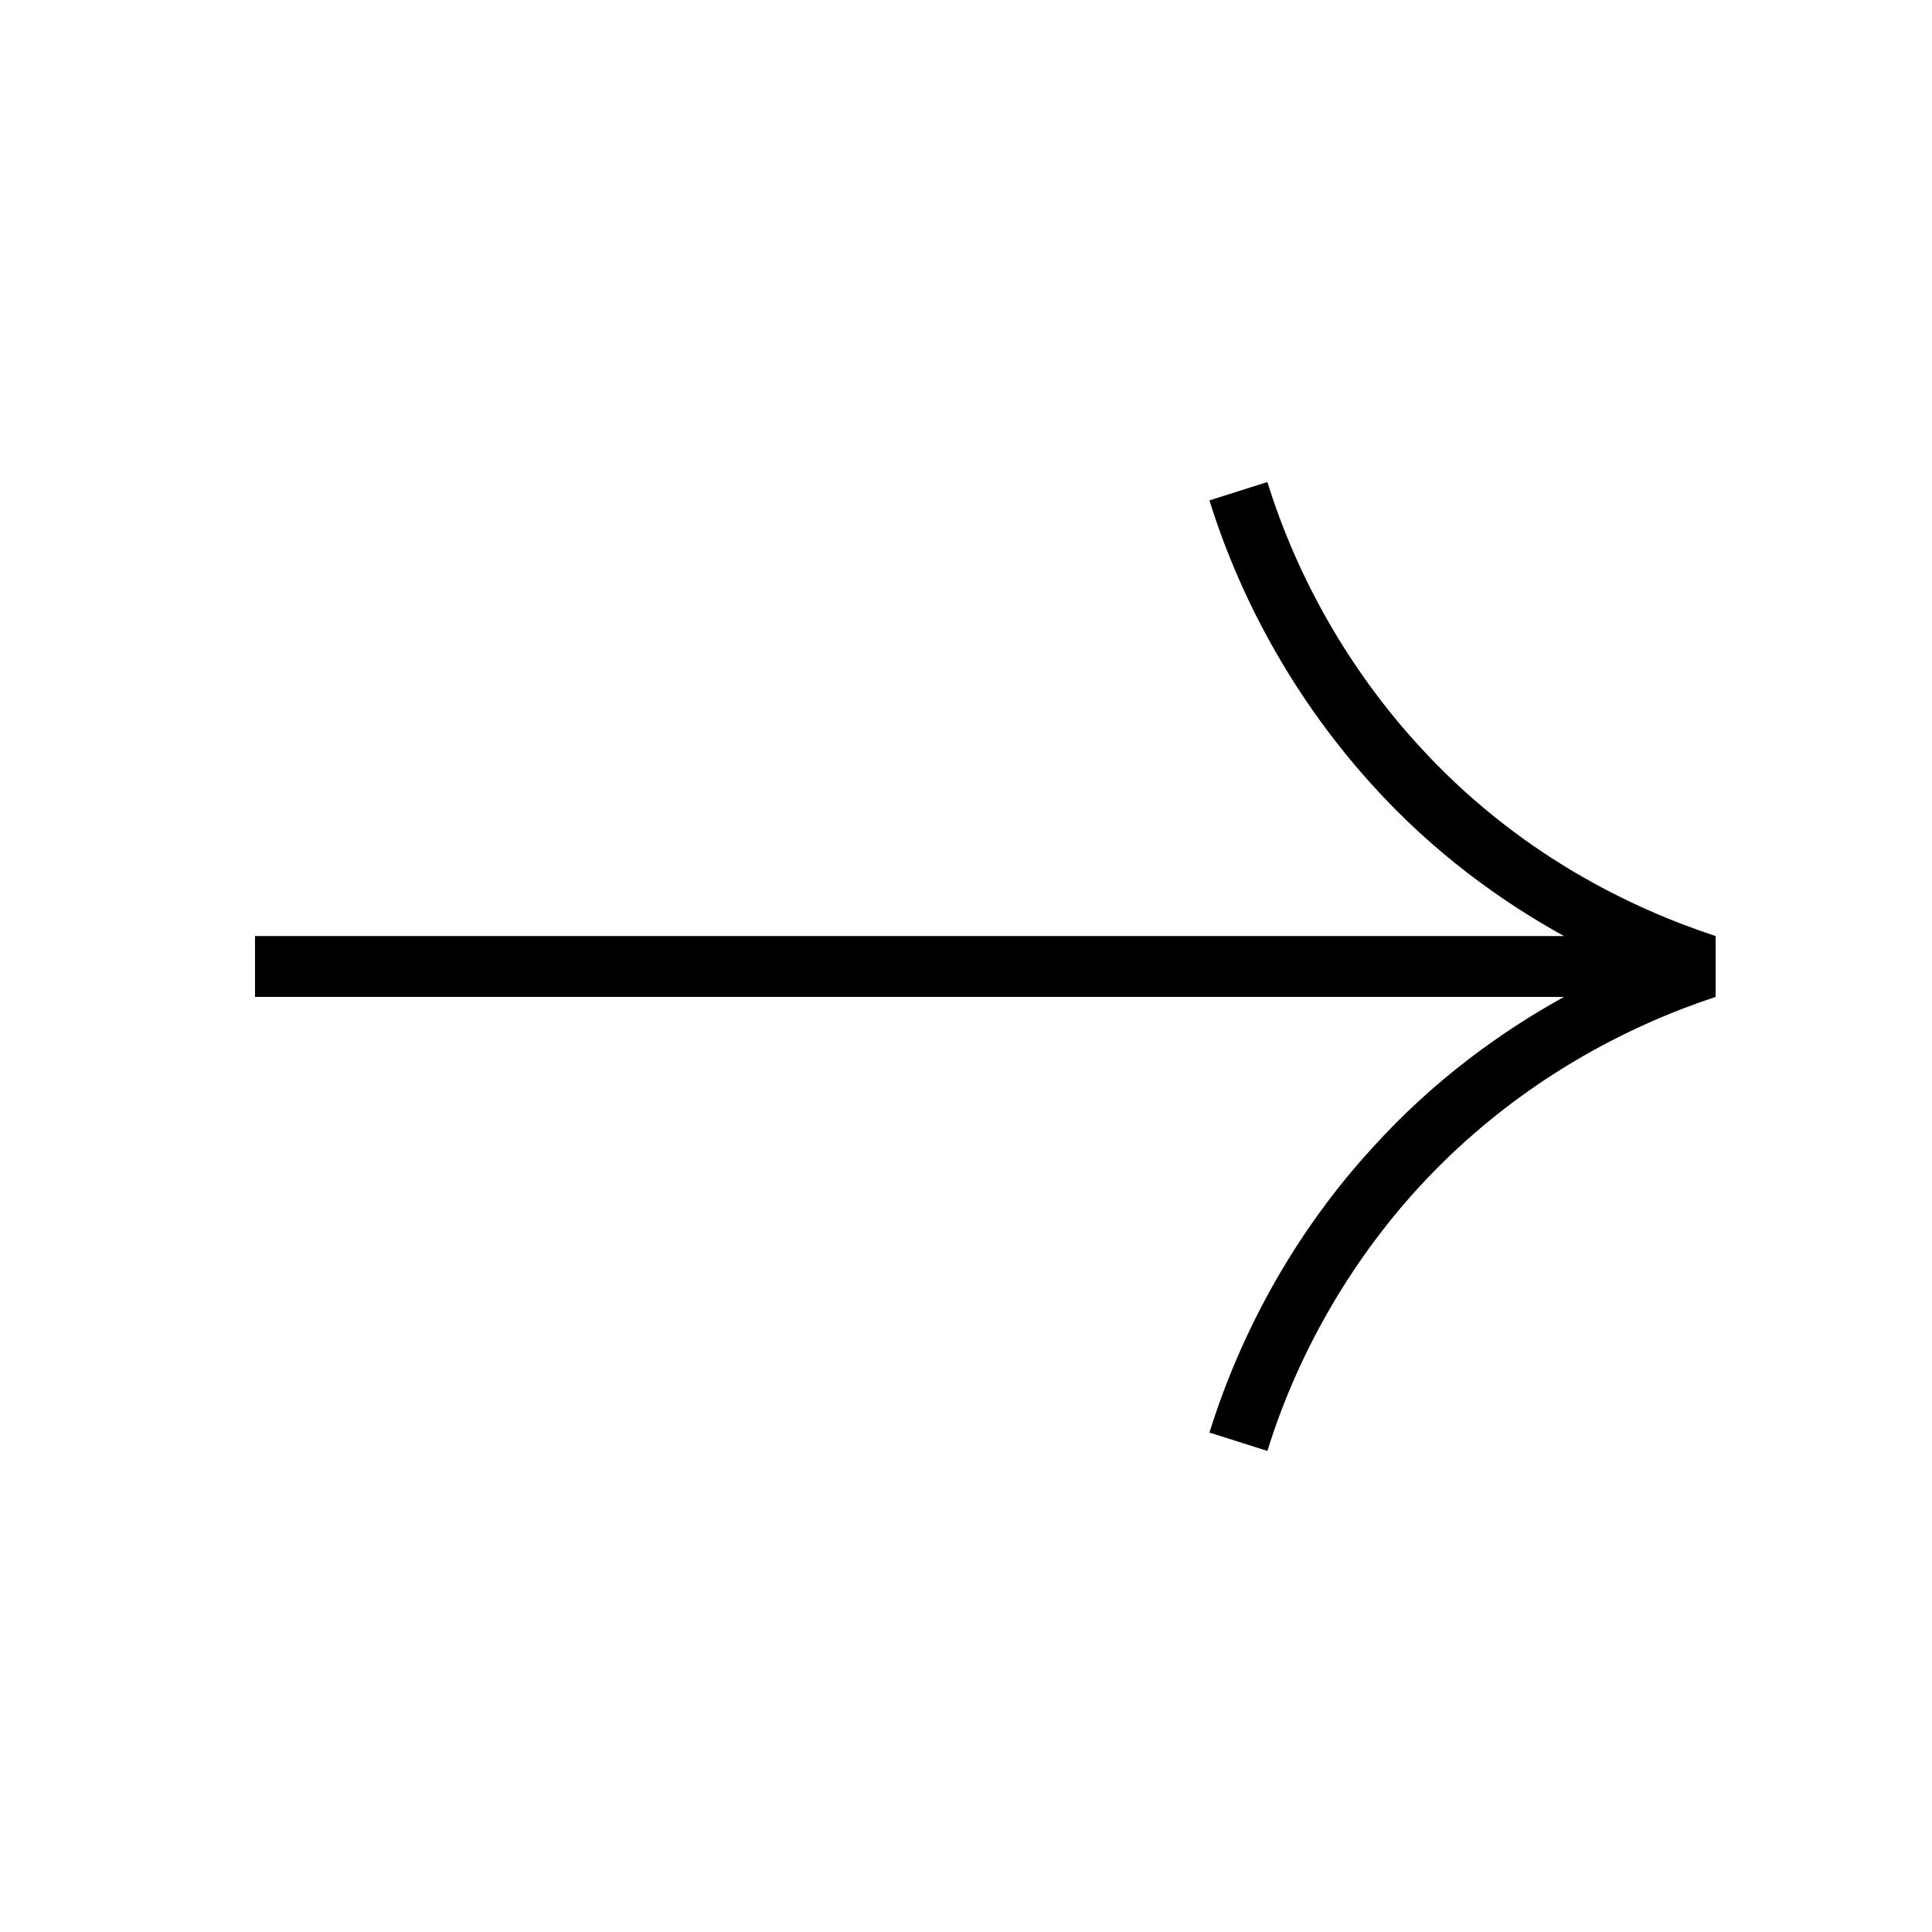 <?xml version="1.0" encoding="utf-8"?>
<!-- Generator: Adobe Illustrator 27.2.0, SVG Export Plug-In . SVG Version: 6.00 Build 0)  -->
<svg version="1.1" id="Calque_1" xmlns="http://www.w3.org/2000/svg" xmlns:xlink="http://www.w3.org/1999/xlink" x="0px" y="0px"
	 viewBox="0 0 200 200" style="enable-background:new 0 0 200 200;" xml:space="preserve">
<path d="M177.6,103.2c-8.5,2.8-20.5,8.5-30.9,19.9c-7,7.7-12.4,17.1-15.5,27.1l-6-1.9c3.4-10.9,9.2-21.1,16.8-29.4
	c6.4-7.1,13.4-12.1,19.9-15.7H26.4v-6.3h135.5c-6.5-3.6-13.5-8.6-19.9-15.7c-7.6-8.4-13.4-18.5-16.8-29.4l6-1.9
	c3.1,10,8.5,19.4,15.5,27.1c10.4,11.5,22.4,17.1,30.9,19.9V103.2z"/>
</svg>
